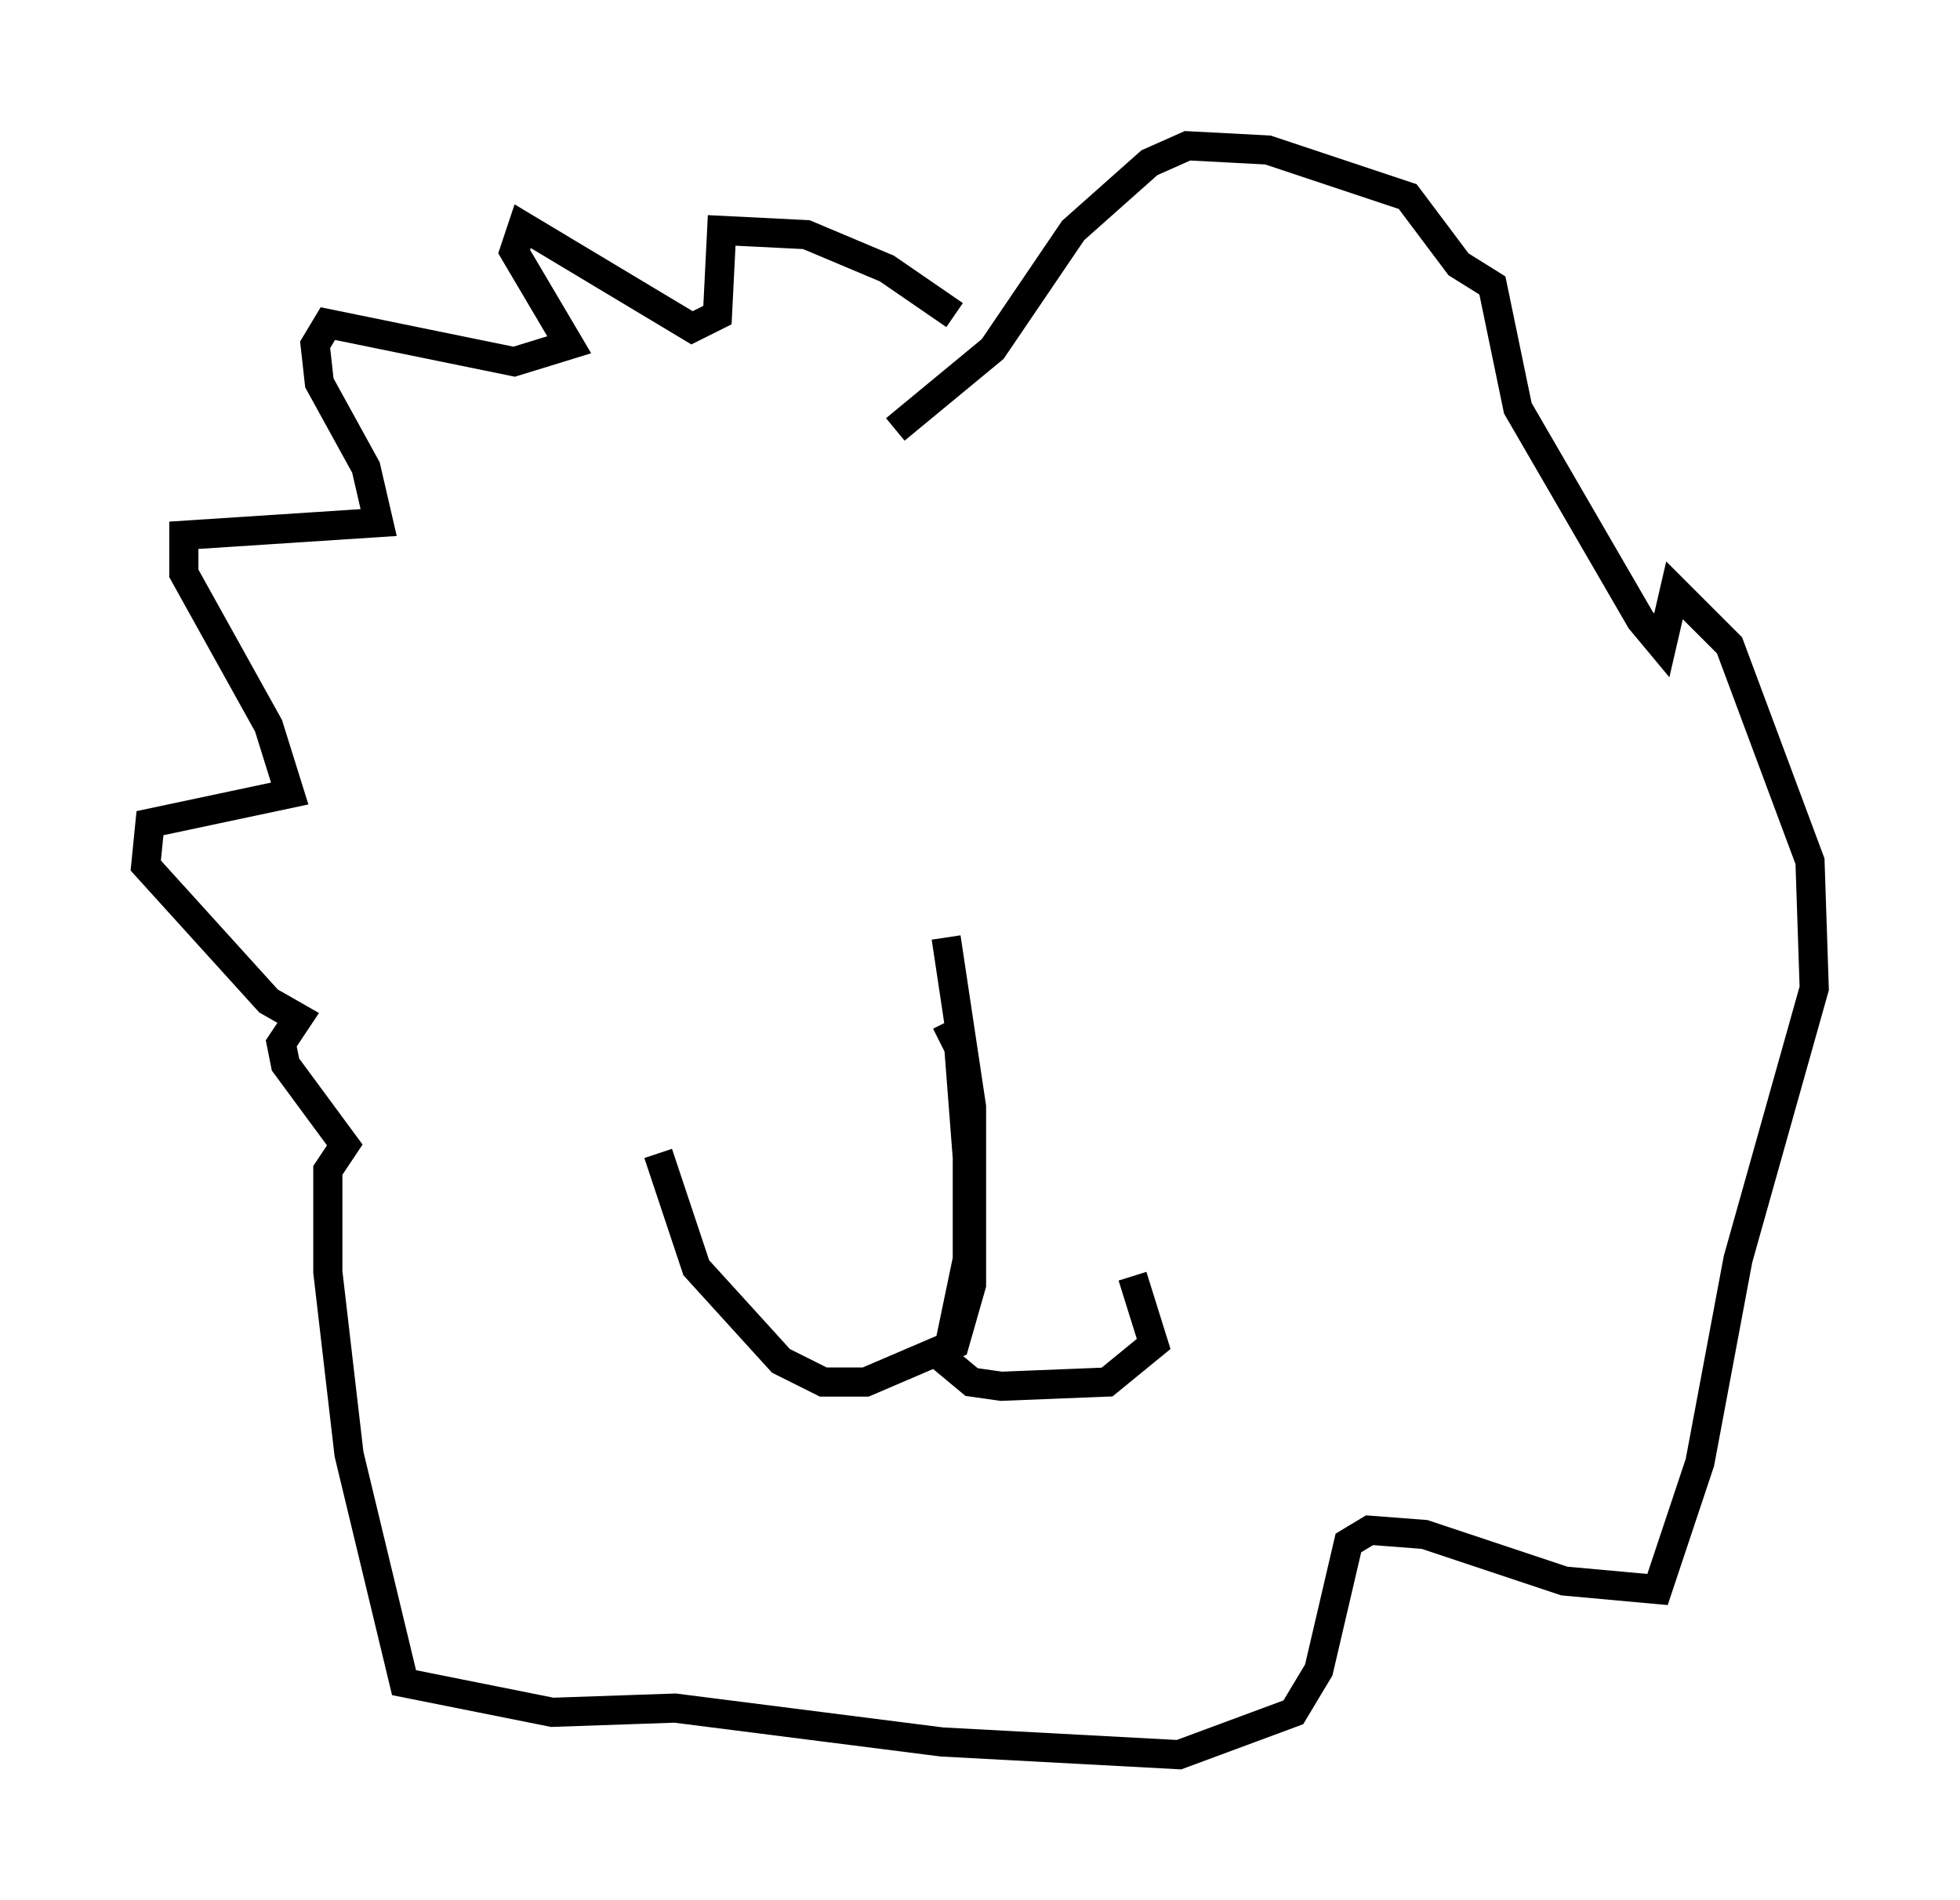 <?xml version="1.0" encoding="utf-8" ?>
<svg baseProfile="full" height="65.195" version="1.1" width="67.229" xmlns="http://www.w3.org/2000/svg" xmlns:ev="http://www.w3.org/2001/xml-events" xmlns:xlink="http://www.w3.org/1999/xlink"><defs /><rect fill="white" height="65.195" width="67.229" x="0" y="0" /><path d="M35.503, 14.296 m-2.76, -3.486 l-2.324, -1.598 -2.76, -1.162 l-2.905, -0.145 -0.145, 2.905 l-0.872, 0.436 -5.81, -3.486 l-0.291, 0.872 1.888, 3.196 l-1.888, 0.581 -6.391, -1.307 l-0.436, 0.726 0.145, 1.307 l1.598, 2.905 0.436, 1.888 l-6.682, 0.436 0.0, 1.307 l2.905, 5.229 0.726, 2.324 l-4.793, 1.017 -0.145, 1.453 l4.212, 4.648 1.017, 0.581 l-0.581, 0.872 0.145, 0.726 l2.034, 2.76 -0.581, 0.872 l0.0, 3.486 0.726, 6.246 l1.888, 7.844 5.084, 1.017 l4.212, -0.145 9.151, 1.162 l8.134, 0.436 3.922, -1.453 l0.872, -1.453 1.017, -4.358 l0.726, -0.436 1.888, 0.145 l4.793, 1.598 3.196, 0.291 l1.453, -4.358 1.307, -6.972 l2.615, -9.296 -0.145, -4.358 l-2.76, -7.408 -1.888, -1.888 l-0.436, 1.888 -0.726, -0.872 l-4.212, -7.263 -0.872, -4.212 l-1.162, -0.726 -1.743, -2.324 l-4.793, -1.598 -2.76, -0.145 l-1.307, 0.581 -2.615, 2.324 l-2.76, 4.067 -3.341, 2.76 m1.743, 17.43 l0.872, 5.81 0.0, 6.101 l-0.581, 2.034 -3.05, 1.307 l-1.453, 0.0 -1.453, -0.726 l-2.905, -3.196 -1.307, -3.922 m9.877, -4.503 l0.436, 0.872 0.291, 3.777 l0.0, 3.486 -0.726, 3.486 l0.872, 0.726 1.017, 0.145 l3.631, -0.145 1.598, -1.307 l-0.726, -2.324 " fill="none" stroke="black" stroke-width="1" /></svg>